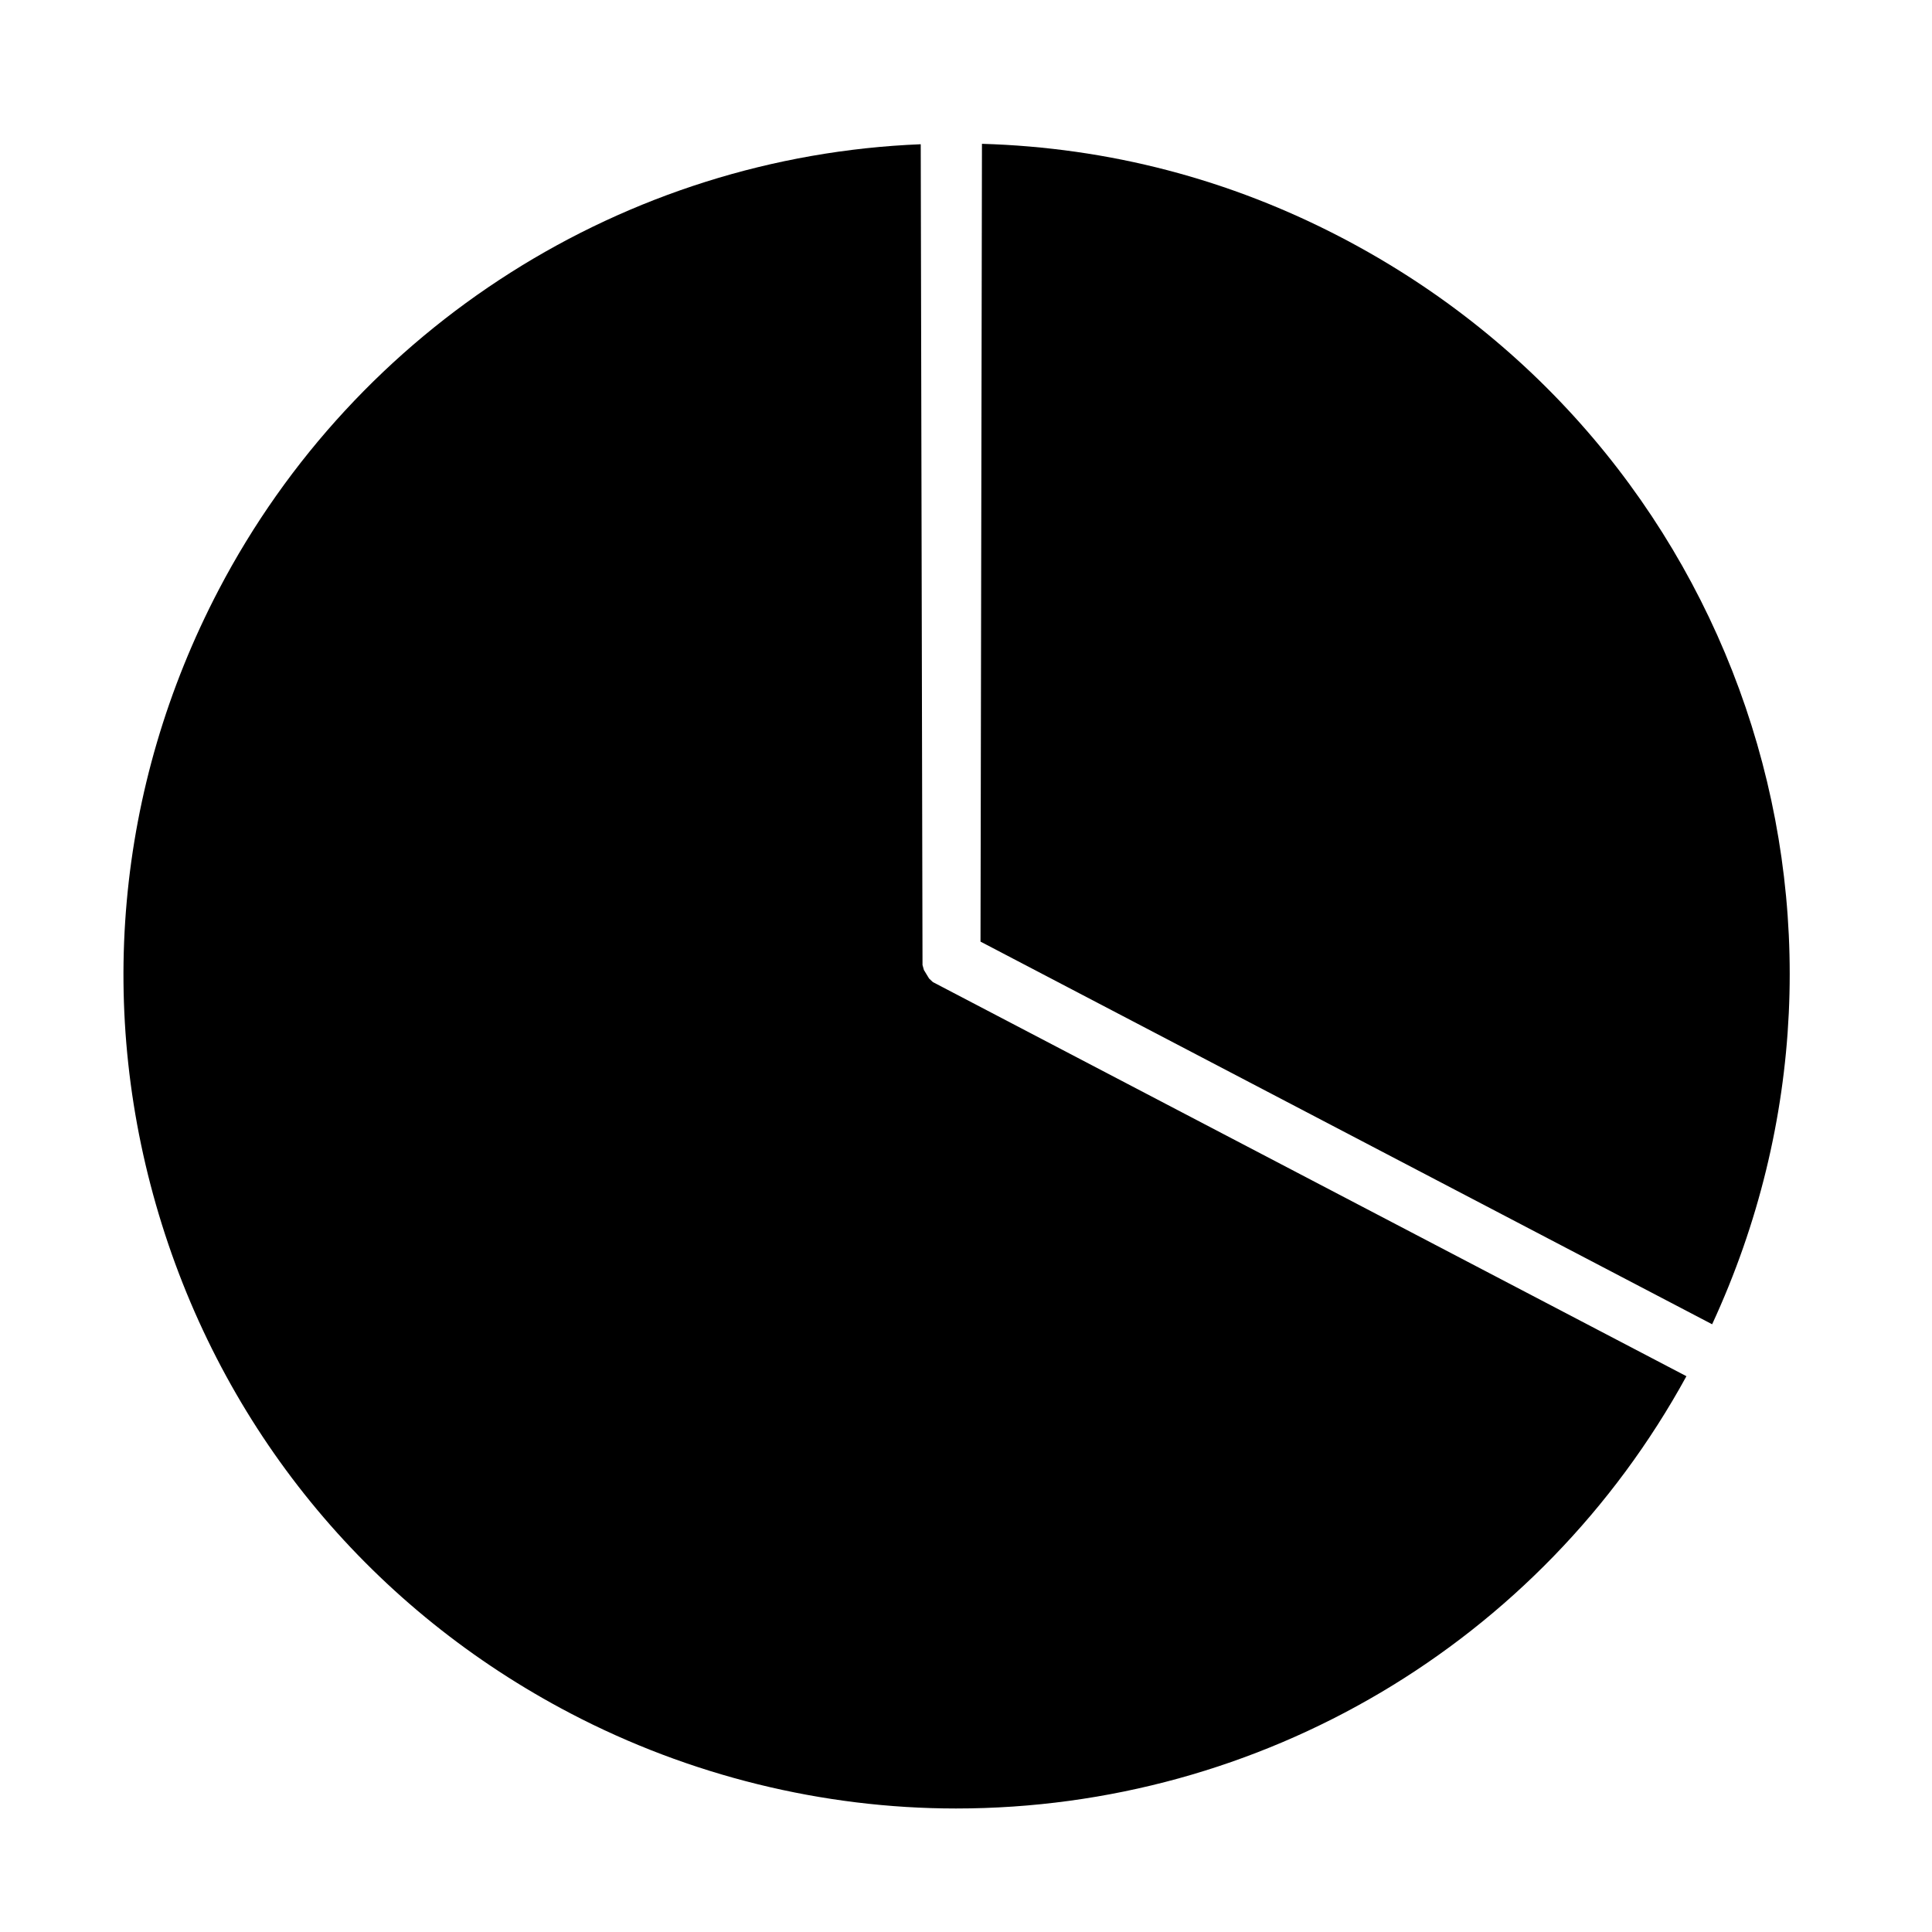 <?xml version="1.0" encoding="utf-8"?>
<!-- Generator: Adobe Illustrator 16.2.1, SVG Export Plug-In . SVG Version: 6.00 Build 0)  -->
<!DOCTYPE svg PUBLIC "-//W3C//DTD SVG 1.1 Basic//EN" "http://www.w3.org/Graphics/SVG/1.1/DTD/svg11-basic.dtd">
<svg version="1.1" baseProfile="basic" id="Ebene_1"
	 xmlns="http://www.w3.org/2000/svg" xmlns:xlink="http://www.w3.org/1999/xlink" x="0px" y="0px" width="100px" height="100px"
	 viewBox="0 0 100 100" xml:space="preserve">
<path d="M50.751,48.738l0.075-41.294c6.559,0.191,12.831,1.83,18.648,4.873C89.948,23.025,98.29,47.639,88.62,68.544L50.751,48.738z
	"/>
<path d="M49.477,93.607c-6.895-0.001-13.791-1.702-19.942-4.92C19.333,83.354,11.821,74.366,8.381,63.382S5.984,40.73,11.319,30.531
	C18.458,16.883,32.348,8.082,47.657,7.466l0.092,42.482l0.072,0.258l0.268,0.442l0.196,0.184l39.004,20.4
	C79.724,85.047,65.283,93.607,49.48,93.607H49.477z"/>
</svg>
